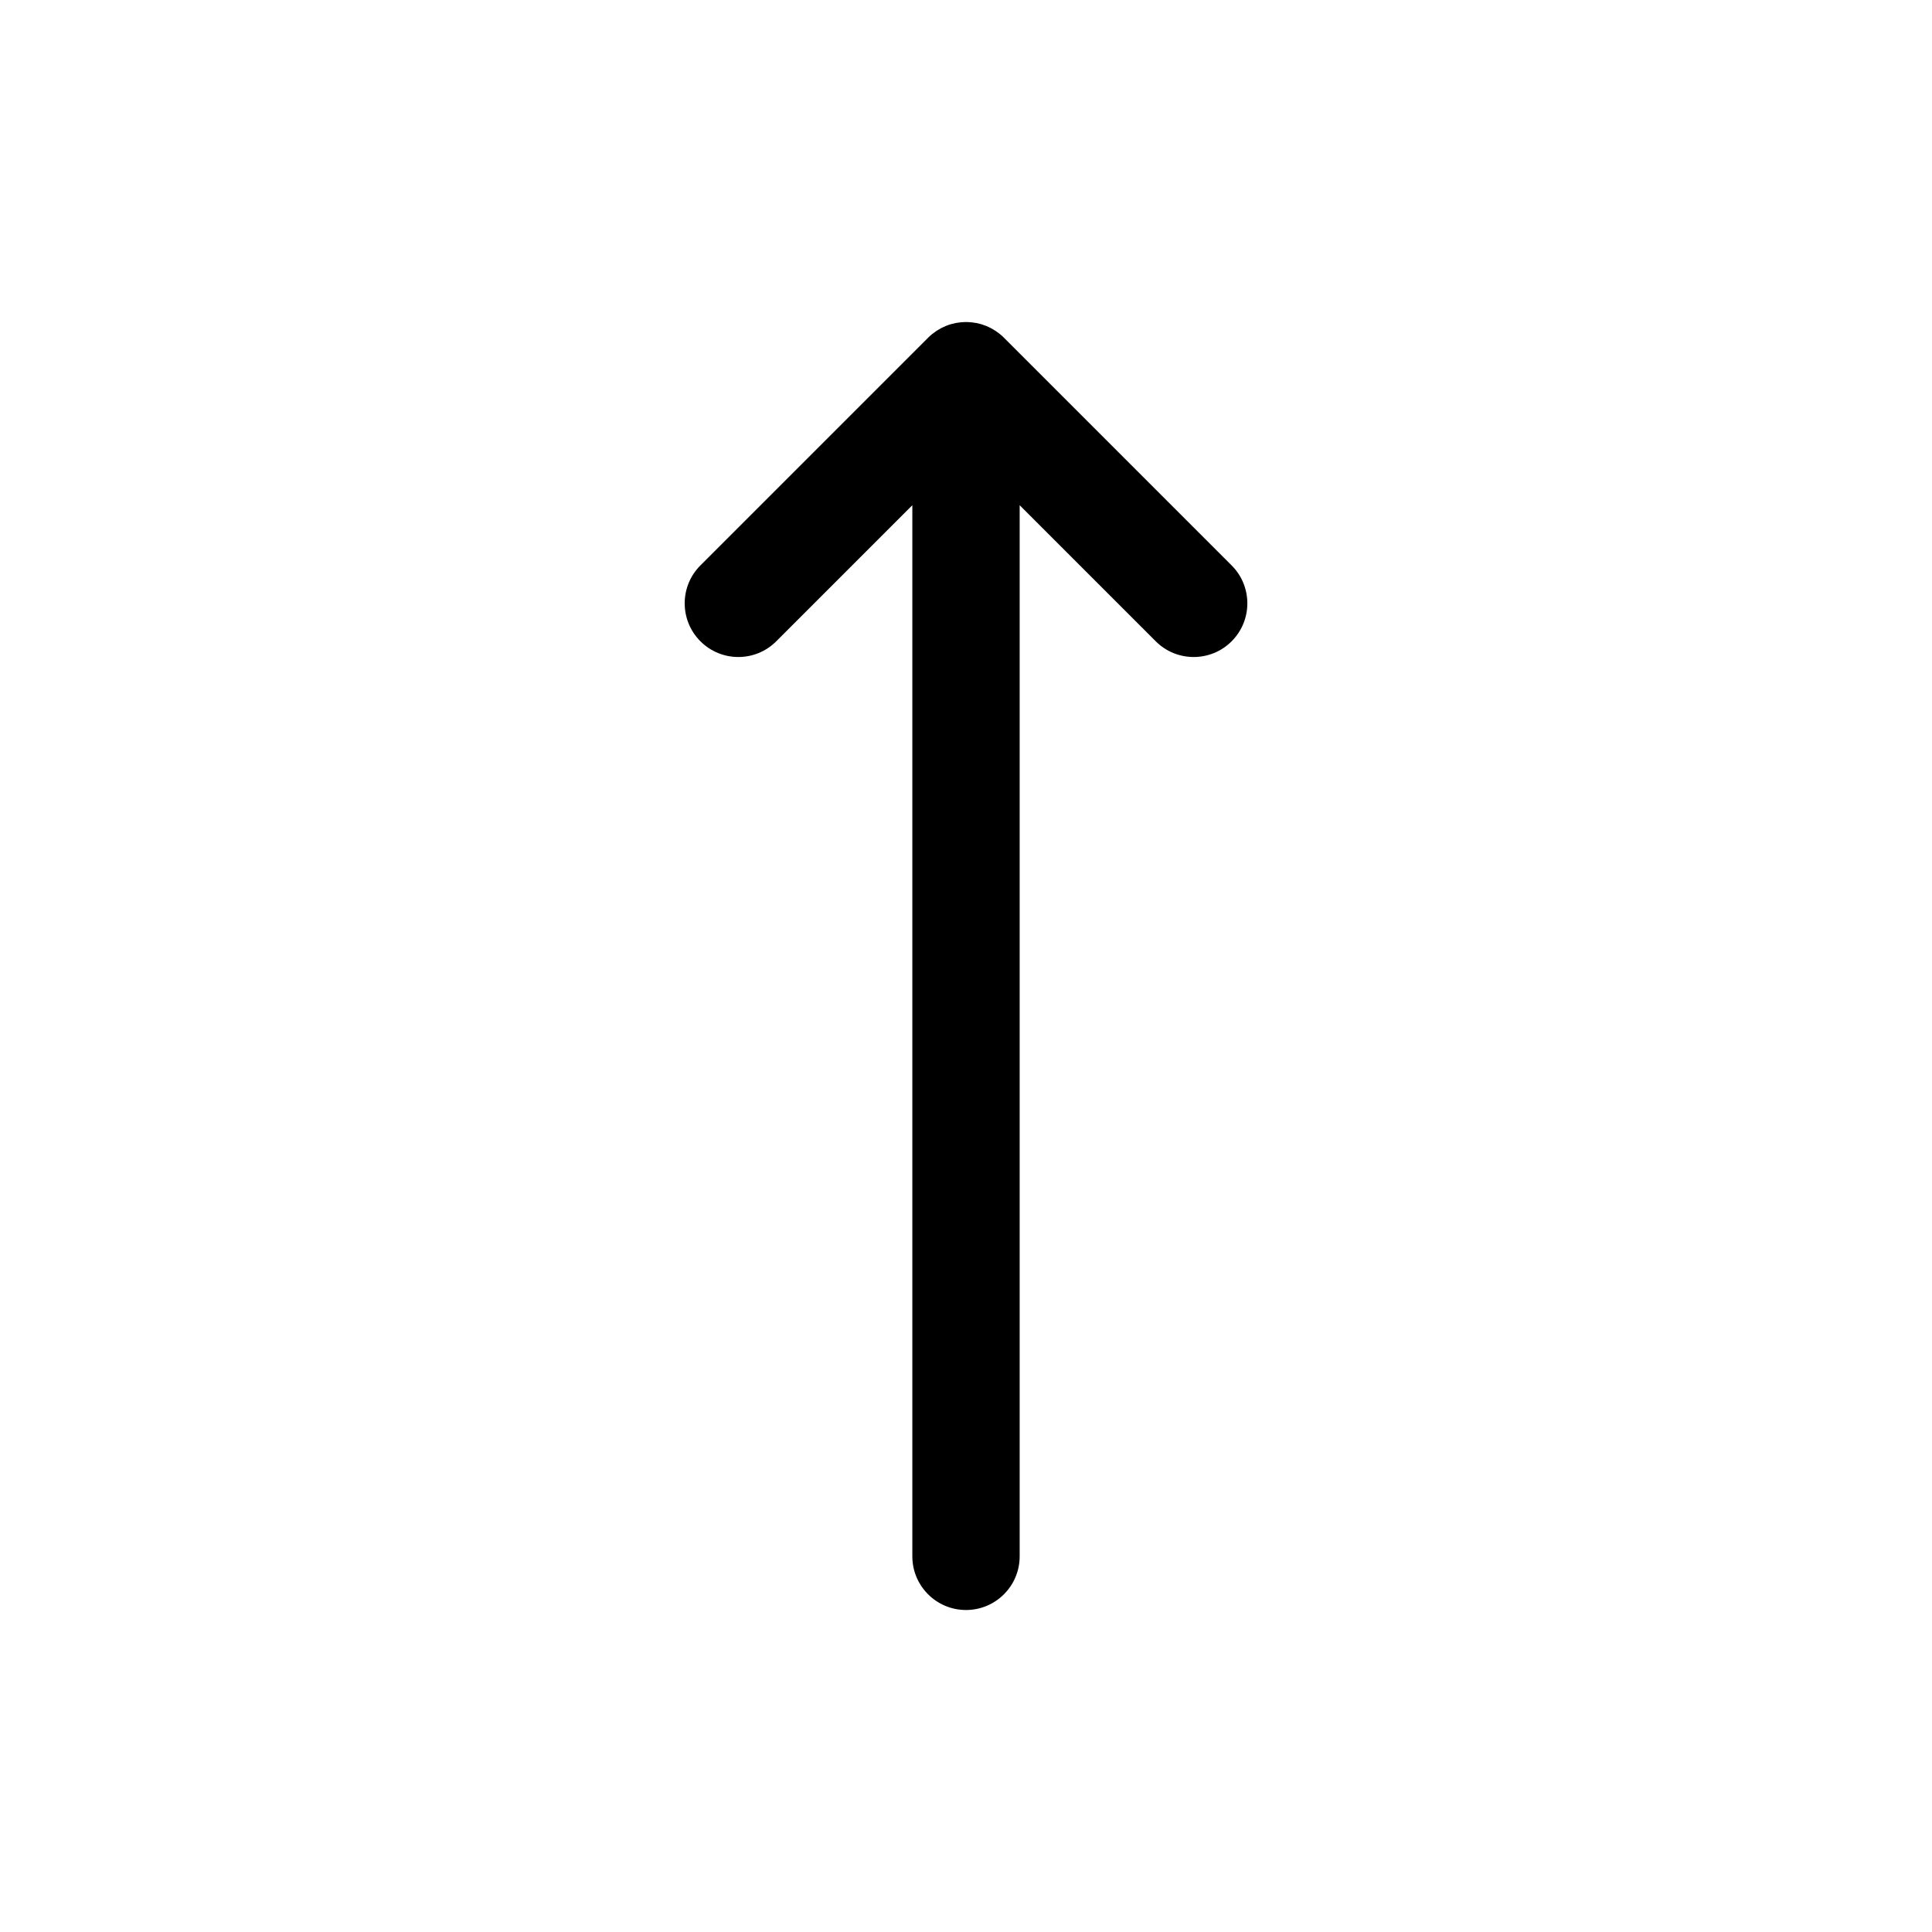 <svg xmlns="http://www.w3.org/2000/svg" viewBox="0 0 864 864"><path d="M330.18 293.82c6.14 0 12.28-2.34 16.97-7.03L408 225.94V696c0 13.25 10.75 24 24 24s24-10.75 24-24V225.94l60.85 60.85c4.69 4.69 10.83 7.03 16.97 7.03s12.28-2.34 16.97-7.03 7.03-10.83 7.03-16.97-2.34-12.28-7.03-16.97L448.97 151.03c-.56-.56-1.15-1.1-1.77-1.6-.05-.04-.11-.08-.16-.12-.56-.45-1.14-.88-1.74-1.28-.08-.06-.17-.11-.26-.16q-.87-.555-1.77-1.05c-.09-.05-.18-.09-.27-.14-.61-.31-1.23-.61-1.87-.87-.03-.01-.06-.03-.09-.04-.05-.02-.09-.03-.14-.05-.65-.26-1.32-.49-1.99-.7-.06-.02-.11-.03-.17-.05-.69-.2-1.38-.37-2.09-.51-.05 0-.09-.02-.14-.02-.71-.13-1.43-.24-2.16-.31h-.12c-.73-.07-1.47-.11-2.21-.11s-1.49.04-2.22.11h-.12c-.73.07-1.45.18-2.16.31-.04 0-.09.02-.13.02q-1.065.21-2.1.51c-.06.02-.11.03-.17.05-.68.2-1.35.44-2 .7-.07.03-.15.06-.22.09-.64.26-1.27.56-1.88.87-.05.03-.11.05-.16.08-.03.02-.07.04-.1.06-.61.33-1.2.68-1.78 1.05-.08.05-.17.11-.25.16-.6.4-1.18.83-1.75 1.28-.05.04-.1.08-.16.12-.62.5-1.21 1.04-1.77 1.6L313.23 252.85c-4.69 4.69-7.03 10.83-7.03 16.97s2.34 12.28 7.03 16.97 10.83 7.03 16.97 7.03Z"/></svg>